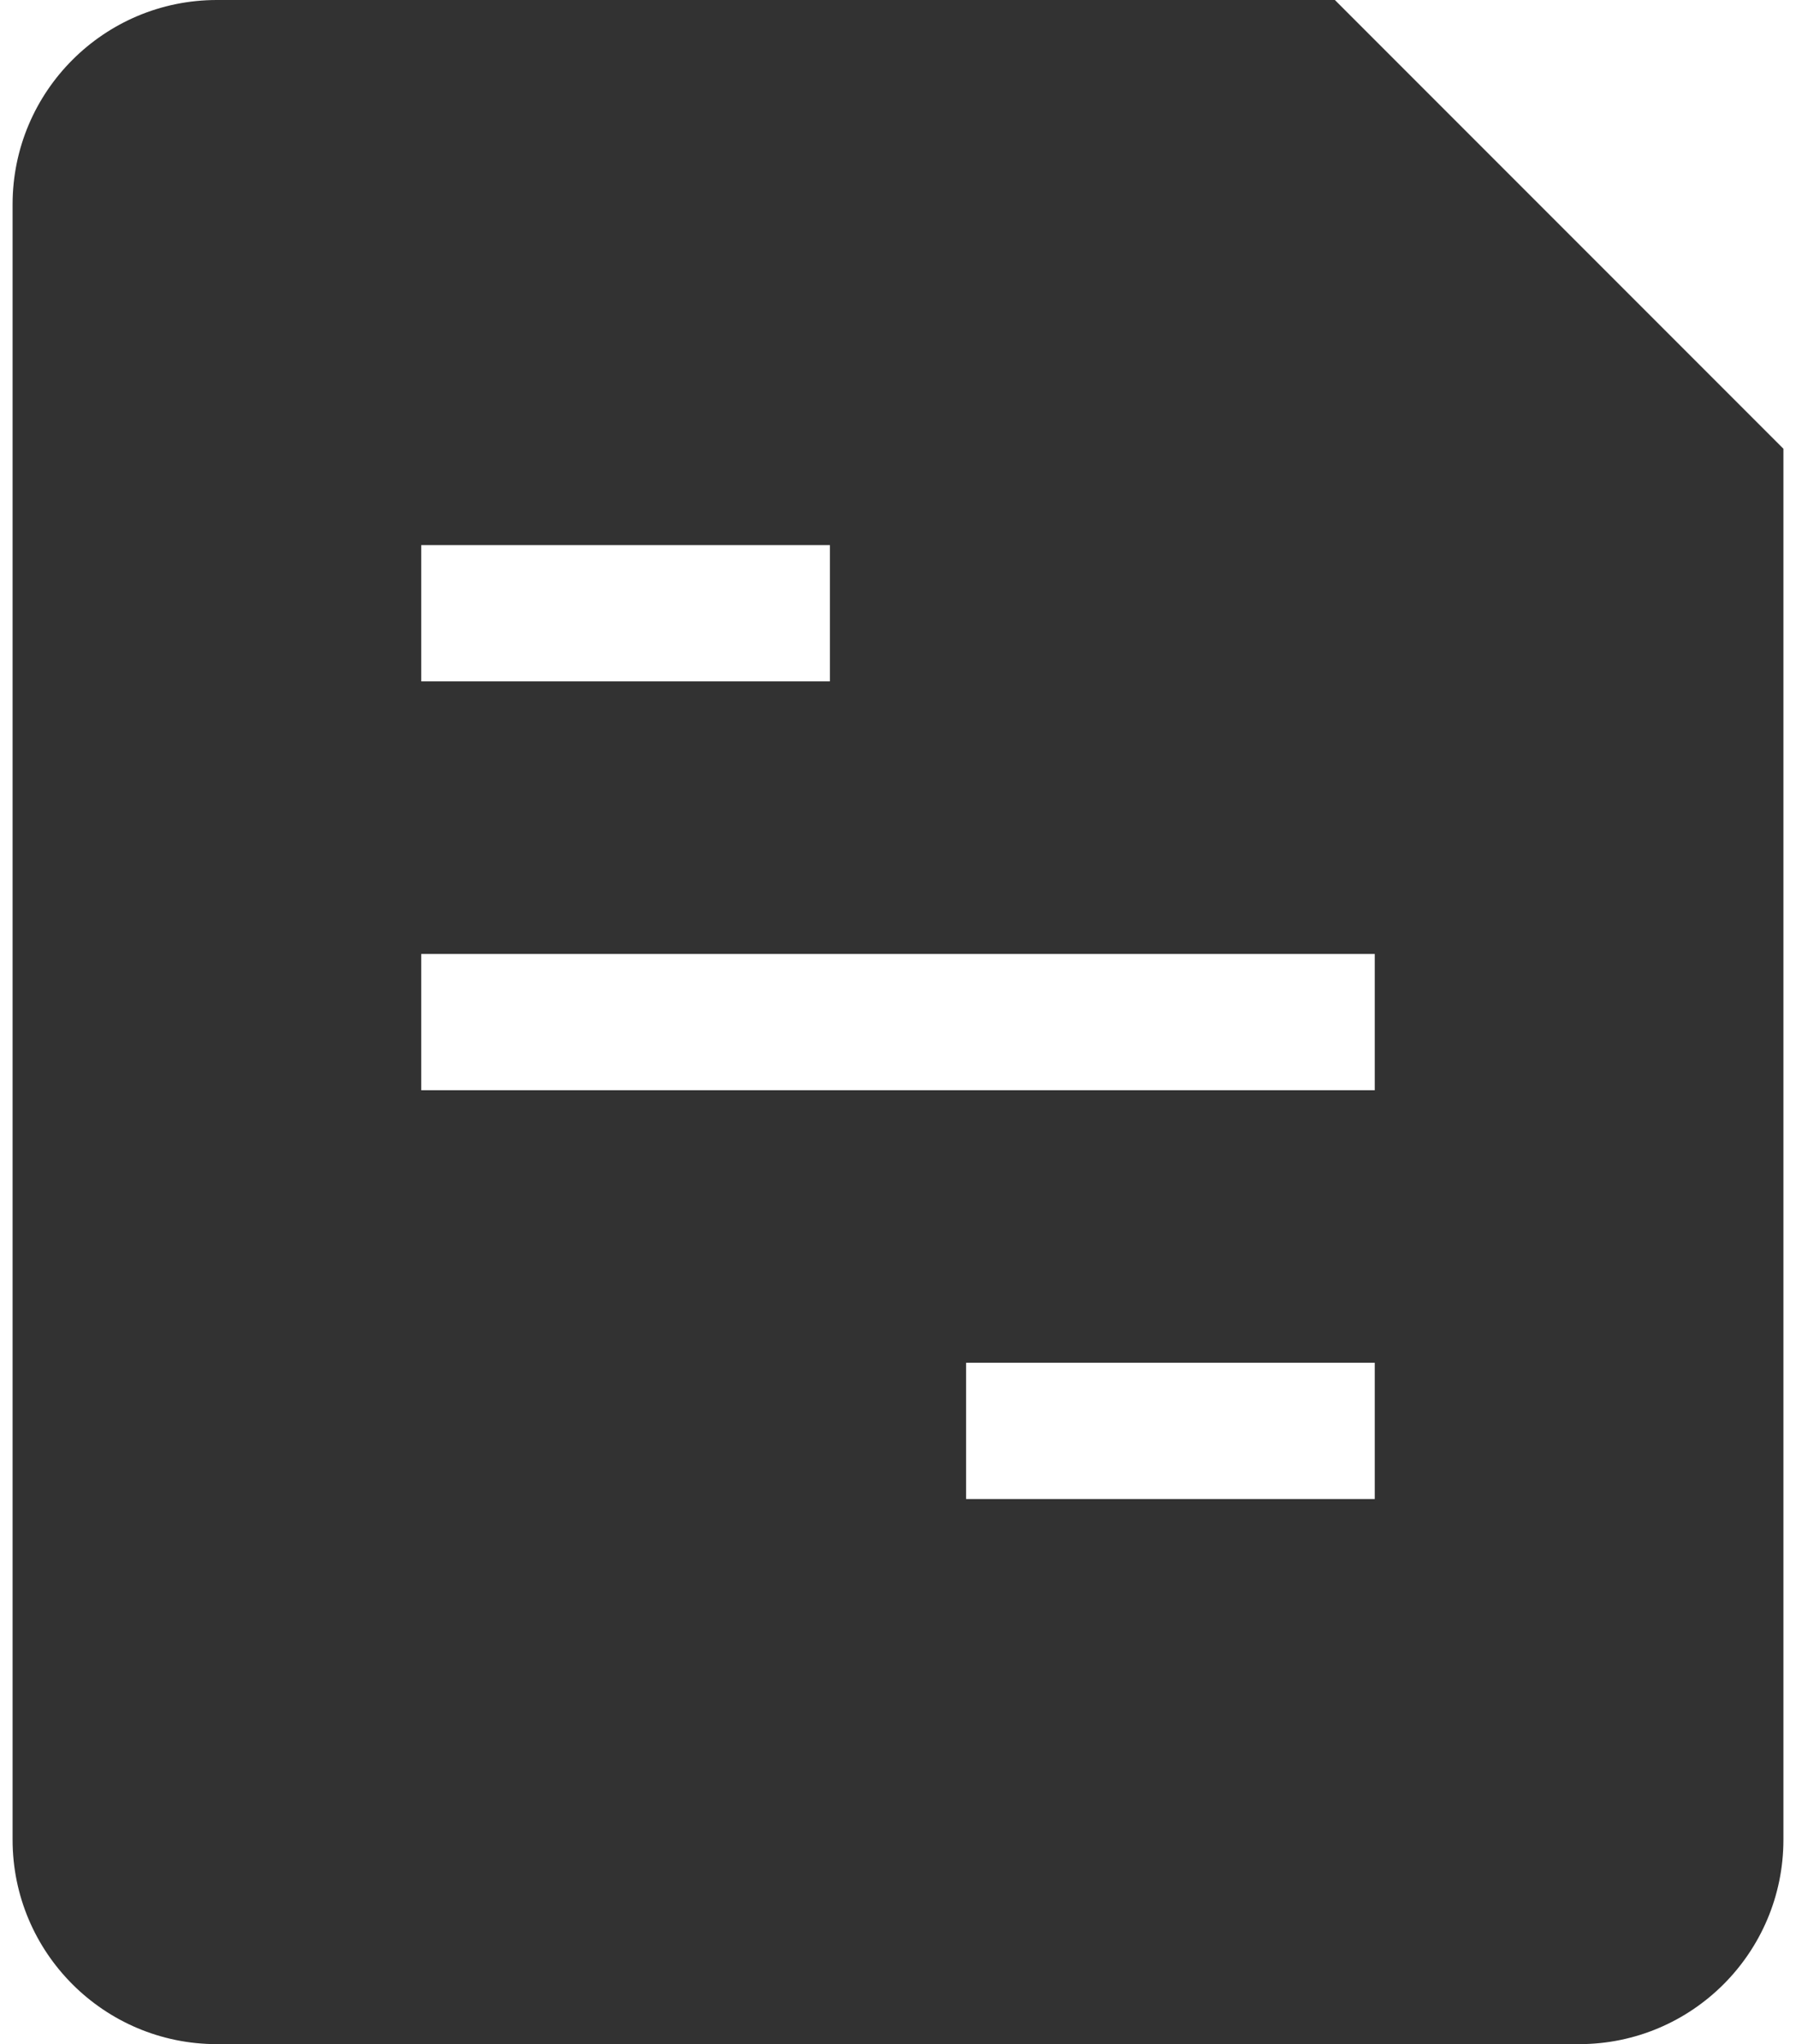 <svg width="138" height="157" viewBox="0 0 138 157" fill="none" xmlns="http://www.w3.org/2000/svg">
<path fill-rule="evenodd" clip-rule="evenodd" d="M0.967 15.7C0.967 7.029 7.996 0 16.667 0H102.568L137.033 34.466V141.3C137.033 149.971 130.004 157 121.333 157H16.667C7.996 157 0.967 149.971 0.967 141.3V15.7ZM32.367 41.867H63.767V52.333H32.367V41.867ZM105.633 73.267H32.367V83.733H105.633V73.267ZM105.633 104.667H74.233V115.133H105.633V104.667Z" fill="#323232"/>
</svg>
